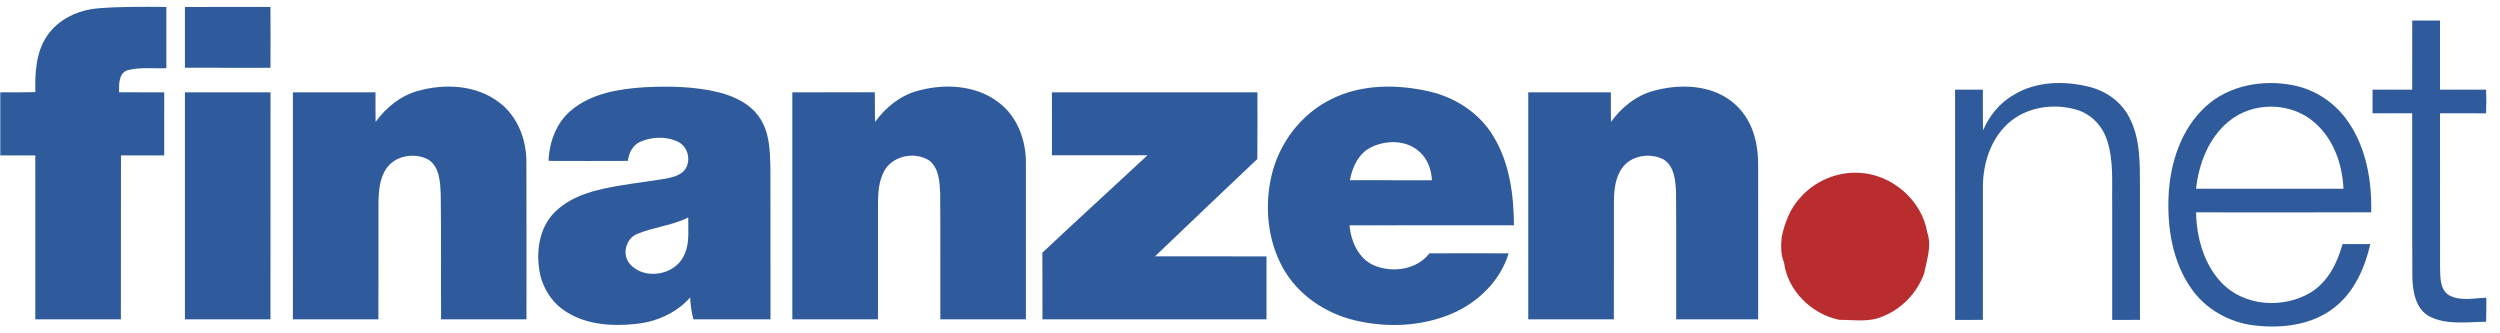 <svg width="180" height="24" viewBox="0 0 180 24" fill="none" xmlns="http://www.w3.org/2000/svg">
<path d="M7.083 0.597C8.71 0.467 10.348 0.487 11.978 0.5C11.98 1.97 11.98 3.439 11.978 4.91C11.05 4.946 10.089 4.818 9.183 5.057C8.529 5.274 8.57 6.084 8.573 6.644C9.659 6.65 10.742 6.642 11.826 6.648C11.823 8.161 11.826 9.674 11.823 11.187C10.785 11.191 9.748 11.187 8.71 11.19C8.699 15.124 8.712 19.059 8.704 22.994C6.65 22.99 4.597 22.995 2.543 22.992C2.541 19.057 2.543 15.124 2.541 11.19C1.702 11.186 0.861 11.191 0.021 11.187C0.02 9.674 0.018 8.163 0.021 6.65C0.861 6.636 1.702 6.663 2.545 6.629C2.512 5.256 2.587 3.779 3.374 2.603C4.198 1.371 5.647 0.711 7.083 0.597Z" fill="#2F5B9C"/>
<path d="M13.315 0.503C15.367 0.495 17.419 0.506 19.473 0.498C19.481 1.959 19.48 3.419 19.474 4.881C17.421 4.877 15.368 4.883 13.315 4.878C13.314 3.419 13.314 1.962 13.315 0.503Z" fill="#2F5B9C"/>
<path d="M173.681 1.477C174.345 1.473 175.014 1.473 175.682 1.477C175.684 3.136 175.68 4.795 175.682 6.455C176.787 6.456 177.893 6.455 178.998 6.455C179.023 7.022 179.023 7.591 178.997 8.158C177.891 8.156 176.787 8.156 175.682 8.156C175.682 11.873 175.678 15.588 175.684 19.305C175.705 19.985 175.674 20.858 176.335 21.259C177.158 21.705 178.128 21.462 179.017 21.435C179.021 22.013 179.02 22.588 178.998 23.166C177.657 23.177 176.219 23.415 174.963 22.806C173.914 22.273 173.708 20.971 173.689 19.902C173.666 15.986 173.687 12.072 173.678 8.156C172.725 8.156 171.773 8.16 170.823 8.155C170.819 7.589 170.819 7.022 170.823 6.457C171.773 6.453 172.725 6.457 173.678 6.455C173.681 4.795 173.678 3.136 173.681 1.477Z" fill="#2F5B9C"/>
<path d="M144.973 6.838C146.609 5.834 148.649 5.802 150.461 6.261C151.646 6.566 152.733 7.329 153.302 8.439C154.113 9.966 154.069 11.748 154.077 13.43C154.077 16.631 154.077 19.831 154.077 23.032C153.411 23.036 152.744 23.034 152.079 23.034C152.074 20.283 152.078 17.529 152.078 14.776C152.045 13.201 152.212 11.571 151.693 10.055C151.356 9.036 150.533 8.191 149.503 7.897C147.82 7.409 145.846 7.705 144.534 8.931C143.315 10.065 142.781 11.78 142.769 13.422C142.764 16.627 142.769 19.829 142.768 23.032C142.102 23.034 141.433 23.034 140.769 23.034C140.765 17.509 140.766 11.982 140.766 6.457C141.433 6.455 142.099 6.455 142.766 6.456C142.777 7.434 142.751 8.409 142.783 9.385C143.228 8.33 143.98 7.409 144.973 6.838Z" fill="#2F5B9C"/>
<path d="M30.098 6.543C32.028 6.005 34.28 6.108 35.925 7.363C37.241 8.335 37.892 10 37.9 11.613C37.916 15.405 37.906 19.198 37.906 22.992C35.856 22.995 33.808 22.99 31.759 22.994C31.739 20.004 31.775 17.013 31.733 14.025C31.694 13.134 31.667 12.006 30.823 11.478C29.87 10.985 28.525 11.174 27.863 12.074C27.325 12.801 27.264 13.748 27.25 14.623C27.247 17.413 27.255 20.202 27.245 22.992C25.194 22.992 23.142 22.994 21.089 22.992C21.085 17.545 21.087 12.096 21.087 6.65C23.07 6.644 25.054 6.647 27.036 6.648C27.036 7.358 27.031 8.067 27.043 8.777C27.8 7.736 28.849 6.884 30.098 6.543Z" fill="#2F5B9C"/>
<path d="M66.063 6.54C67.981 6.011 70.211 6.105 71.852 7.337C73.23 8.333 73.883 10.081 73.865 11.751C73.872 15.497 73.872 19.244 73.865 22.992C71.811 22.992 69.757 22.994 67.703 22.992C67.694 19.954 67.716 16.915 67.693 13.878C67.652 13.071 67.6 12.108 66.917 11.566C65.826 10.847 64.092 11.239 63.571 12.501C63.2 13.304 63.219 14.214 63.215 15.08C63.215 17.717 63.219 20.353 63.215 22.992C61.16 22.992 59.105 22.995 57.048 22.99C57.048 17.543 57.048 12.095 57.048 6.648C59.027 6.642 61.004 6.651 62.983 6.642C63.008 7.355 62.977 8.069 63.008 8.781C63.759 7.731 64.815 6.885 66.063 6.54Z" fill="#2F5B9C"/>
<path d="M119.046 6.54C120.415 6.166 121.906 6.098 123.267 6.547C124.312 6.895 125.243 7.613 125.8 8.578C126.397 9.573 126.591 10.758 126.587 11.908C126.586 15.601 126.587 19.296 126.586 22.99C124.621 22.994 122.652 22.994 120.687 22.992C120.677 19.952 120.699 16.912 120.676 13.872C120.636 13.017 120.566 11.956 119.756 11.47C118.805 10.992 117.478 11.174 116.822 12.061C116.3 12.747 116.216 13.65 116.201 14.486C116.197 17.322 116.206 20.157 116.197 22.992C114.143 22.99 112.089 22.995 110.035 22.99C110.035 17.545 110.033 12.096 110.035 6.648C112.017 6.644 113.999 6.647 115.983 6.648C115.985 7.358 115.979 8.069 115.989 8.778C116.746 7.733 117.794 6.884 119.046 6.54Z" fill="#2F5B9C"/>
<path d="M13.315 6.648C15.368 6.644 17.422 6.648 19.477 6.647C19.477 12.096 19.481 17.545 19.474 22.994C17.421 22.99 15.368 22.995 13.315 22.992C13.314 17.545 13.314 12.096 13.315 6.648Z" fill="#2F5B9C"/>
<path d="M75.739 6.648C80.672 6.645 85.603 6.645 90.535 6.648C90.532 8.247 90.546 9.847 90.528 11.447C88.064 13.775 85.613 16.115 83.16 18.457C85.837 18.46 88.513 18.457 91.189 18.459C91.192 19.969 91.192 21.482 91.187 22.992C85.809 22.994 80.433 22.994 75.056 22.992C75.051 21.392 75.061 19.793 75.049 18.193C77.556 15.837 80.103 13.524 82.619 11.18C80.326 11.176 78.034 11.181 75.74 11.178C75.74 9.668 75.742 8.158 75.739 6.648Z" fill="#2F5B9C"/>
<path fill-rule="evenodd" clip-rule="evenodd" d="M165.093 6.136C162.921 5.707 160.487 6.134 158.814 7.665C157.057 9.262 156.266 11.684 156.141 14.013C156.025 16.365 156.409 18.86 157.797 20.808C158.834 22.283 160.521 23.213 162.283 23.427C164.269 23.668 166.452 23.418 168.072 22.146C169.498 21.041 170.267 19.304 170.66 17.575C169.992 17.572 169.328 17.572 168.663 17.573C168.294 18.933 167.603 20.292 166.386 21.051C164.398 22.252 161.537 22.07 159.917 20.317C158.664 18.977 158.159 17.097 158.115 15.29C159.516 15.29 160.918 15.29 162.319 15.291C165.122 15.291 167.924 15.292 170.726 15.29C170.781 13.04 170.376 10.685 169.091 8.801C168.171 7.428 166.708 6.441 165.093 6.136ZM166.66 8.833C164.966 7.323 162.196 7.293 160.46 8.749C159.027 9.925 158.315 11.776 158.117 13.589C159.295 13.589 160.474 13.589 161.654 13.589C164.012 13.59 166.372 13.591 168.729 13.589C168.654 11.824 168.014 10.005 166.66 8.833Z" fill="#2F5B9C"/>
<path fill-rule="evenodd" clip-rule="evenodd" d="M102.898 6.582C100.565 6.052 98.004 6.05 95.827 7.152C93.671 8.218 92.083 10.318 91.543 12.671C91.043 14.864 91.261 17.273 92.352 19.258C93.419 21.208 95.39 22.539 97.512 23.055C99.852 23.621 102.398 23.518 104.623 22.544C106.451 21.74 108.034 20.196 108.621 18.241C106.72 18.233 104.817 18.231 102.916 18.241C102.01 19.43 100.247 19.665 98.932 19.11C97.813 18.623 97.268 17.388 97.164 16.223C99.486 16.219 101.807 16.22 104.129 16.22C105.754 16.221 107.38 16.221 109.005 16.22C108.988 14.021 108.693 11.728 107.528 9.822C106.528 8.135 104.775 7.011 102.898 6.582ZM102.228 10.949C101.276 10.052 99.765 10.062 98.654 10.636C97.794 11.094 97.359 12.046 97.196 12.975C98.82 12.983 100.446 12.981 102.07 12.978C102.413 12.978 102.756 12.977 103.099 12.977C103.059 12.225 102.798 11.457 102.228 10.949Z" fill="#2F5B9C"/>
<path d="M129.593 14.256C130.645 13.042 132.263 12.347 133.86 12.444C136.199 12.545 138.374 14.399 138.766 16.743C139.101 17.728 138.722 18.739 138.531 19.709C138.028 21.083 136.926 22.244 135.571 22.774C134.592 23.227 133.477 23.021 132.437 23.028C130.467 22.638 128.708 20.948 128.451 18.902C128.199 18.317 128.223 17.671 128.284 17.049C128.507 16.038 128.881 15.026 129.593 14.256Z" fill="#B92D2E"/>
<path fill-rule="evenodd" clip-rule="evenodd" d="M46.405 6.281C44.562 6.403 42.592 6.715 41.126 7.944C40.056 8.825 39.548 10.221 39.496 11.584C41.4 11.592 43.303 11.592 45.205 11.584C45.277 11.026 45.544 10.459 46.077 10.218C46.931 9.836 47.976 9.795 48.827 10.214C49.523 10.548 49.769 11.521 49.35 12.165C49.042 12.617 48.476 12.751 47.975 12.854C47.442 12.947 46.906 13.023 46.369 13.098C45.832 13.174 45.295 13.249 44.761 13.342C43.103 13.614 41.334 13.982 40.056 15.164C38.918 16.195 38.601 17.86 38.815 19.334C38.973 20.594 39.687 21.779 40.766 22.448C42.257 23.404 44.11 23.502 45.821 23.319C47.279 23.162 48.709 22.533 49.694 21.415C49.714 21.948 49.786 22.478 49.926 22.994C50.78 22.992 51.634 22.992 52.488 22.992C53.483 22.993 54.479 22.993 55.475 22.99C55.474 21.663 55.474 20.335 55.475 19.007C55.476 16.69 55.477 14.372 55.47 12.055C55.442 10.845 55.404 9.542 54.712 8.502C54.045 7.481 52.886 6.933 51.747 6.648C50.004 6.216 48.189 6.196 46.405 6.281ZM47.533 16.333C46.978 16.475 46.423 16.617 45.894 16.835C45.059 17.152 44.752 18.342 45.359 19.013C46.398 20.195 48.582 19.822 49.243 18.407C49.581 17.739 49.569 16.991 49.557 16.256C49.554 16.055 49.55 15.855 49.554 15.657C48.913 15.981 48.222 16.157 47.533 16.333Z" fill="#2F5B9C"/>
</svg>
